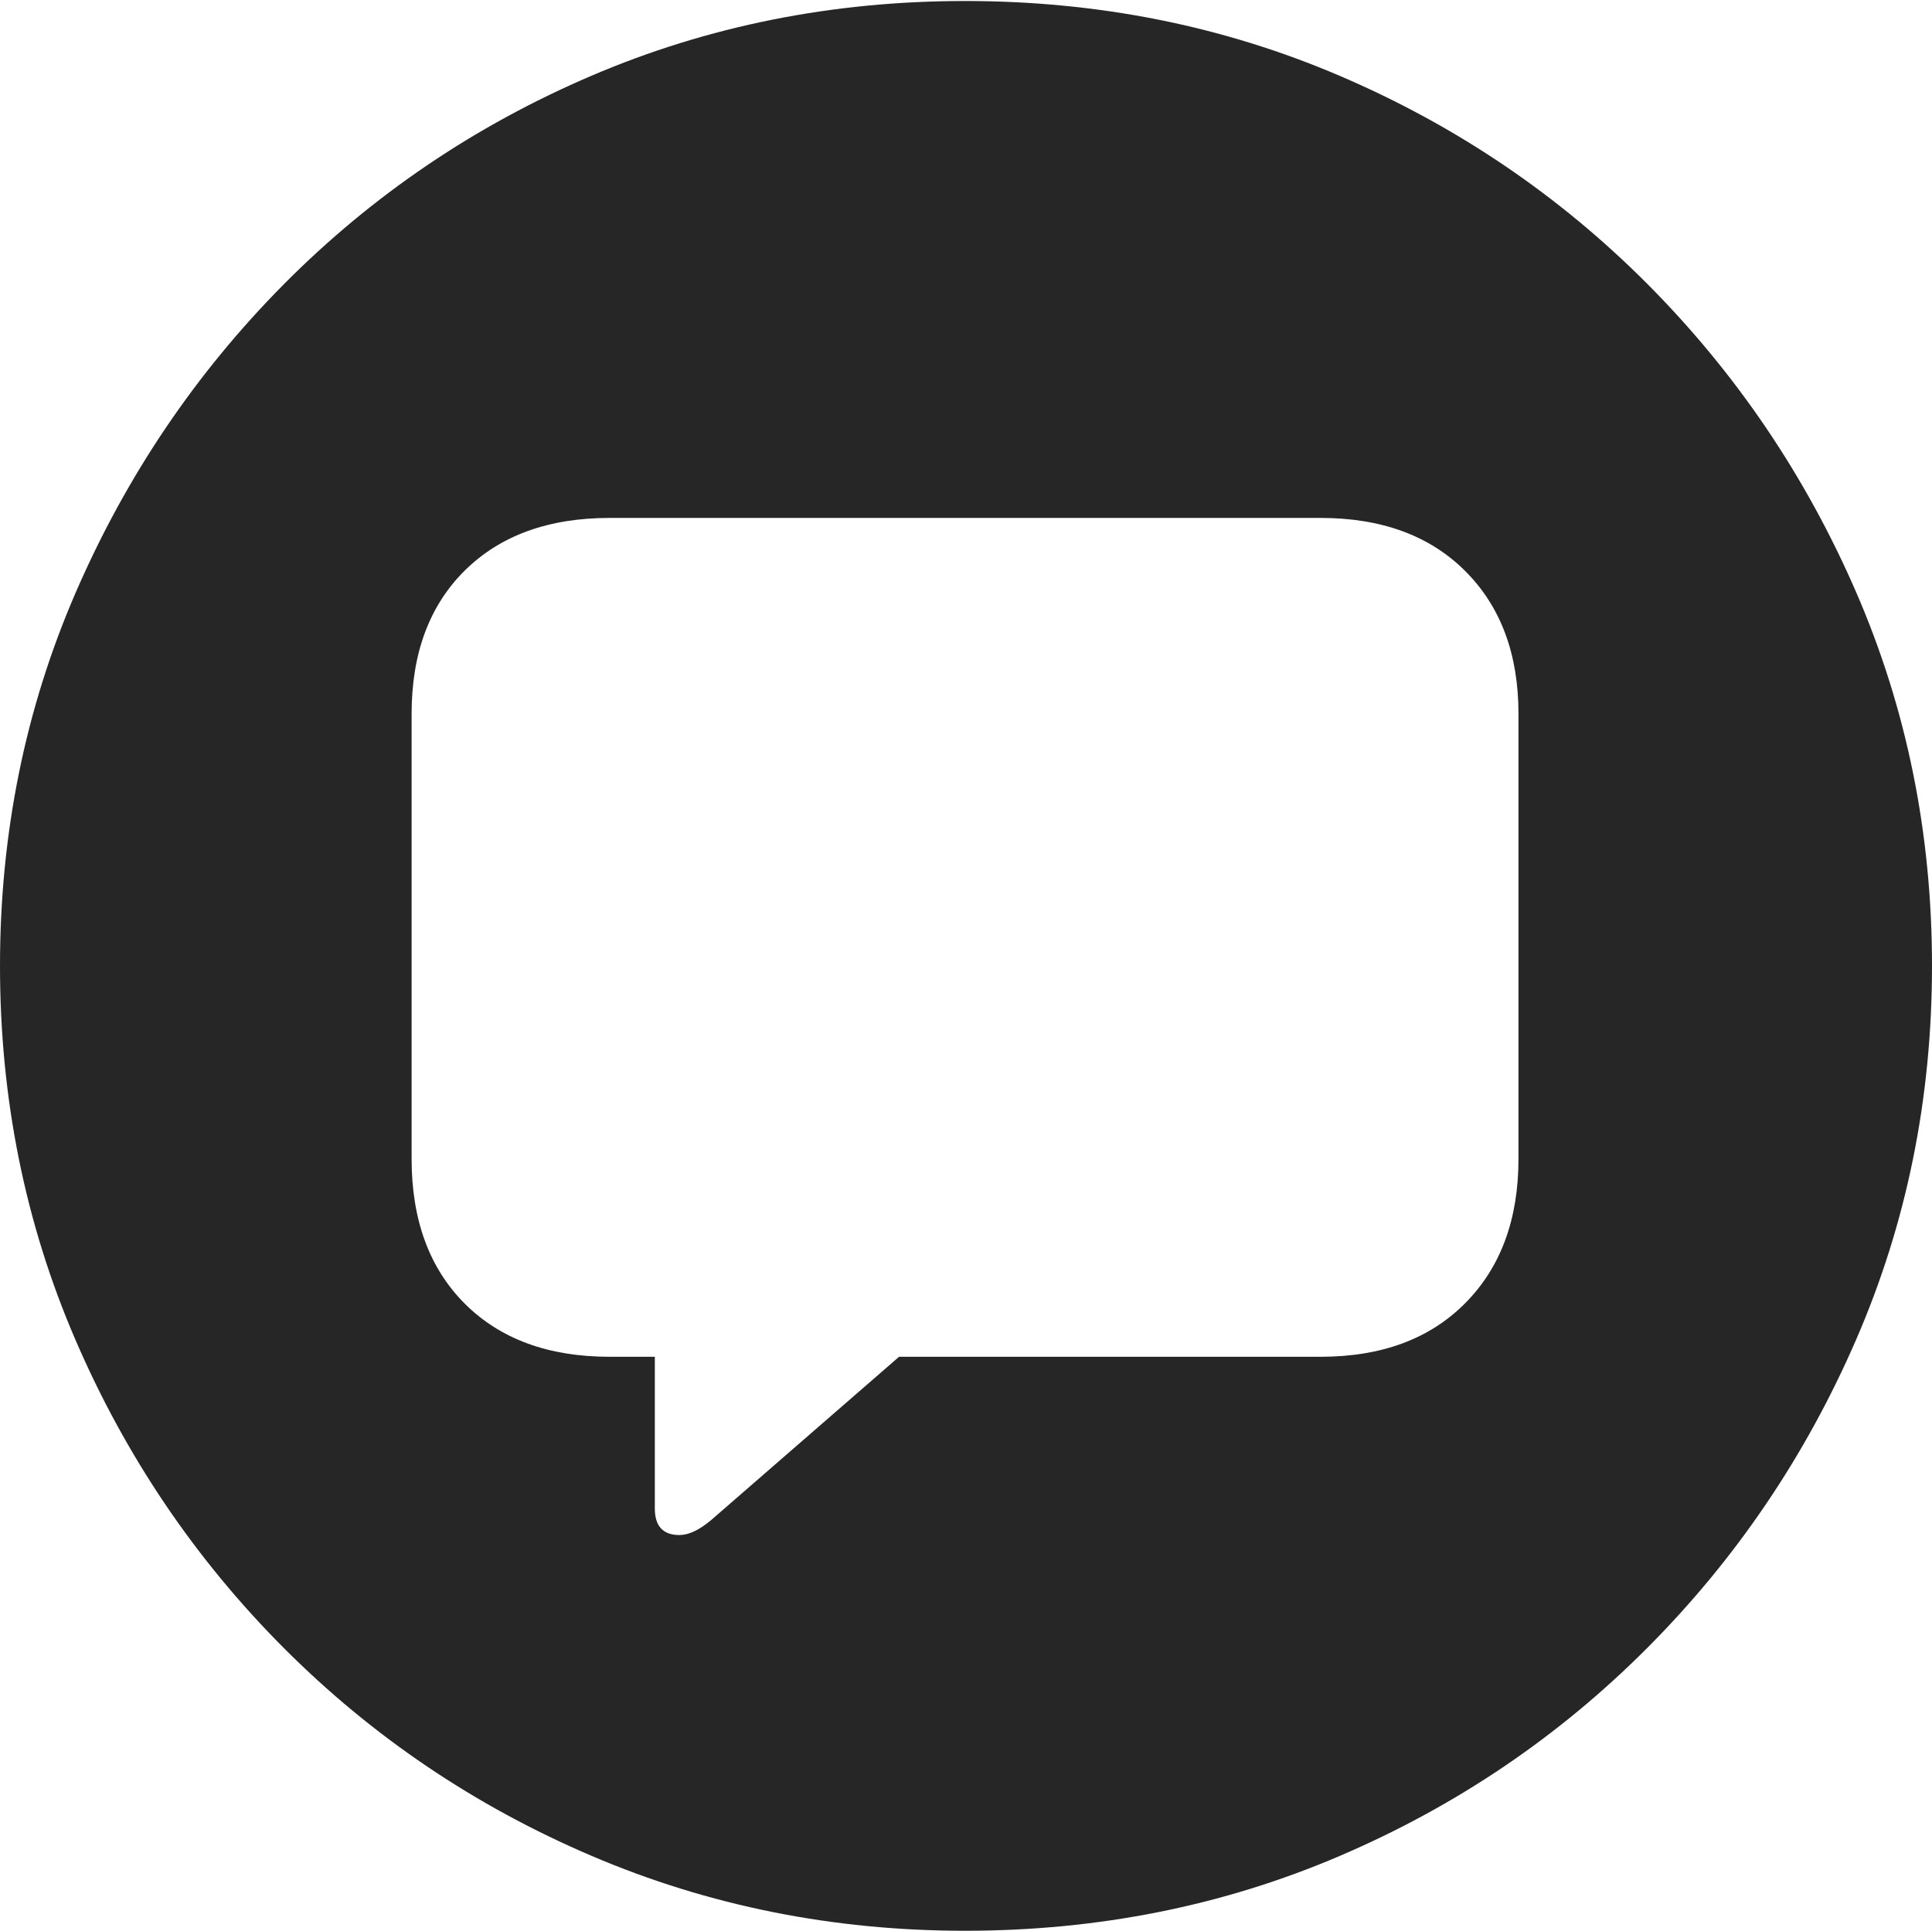 <?xml version="1.0" encoding="UTF-8"?>
<!--Generator: Apple Native CoreSVG 175-->
<!DOCTYPE svg
PUBLIC "-//W3C//DTD SVG 1.1//EN"
       "http://www.w3.org/Graphics/SVG/1.1/DTD/svg11.dtd">
<svg version="1.1" xmlns="http://www.w3.org/2000/svg" xmlns:xlink="http://www.w3.org/1999/xlink" width="19.16" height="19.15">
 <g>
  <rect height="19.15" opacity="0" width="19.16" x="0" y="0"/>
  <path d="M9.57 19.15Q11.553 19.15 13.286 18.408Q15.02 17.666 16.338 16.343Q17.656 15.02 18.408 13.286Q19.16 11.553 19.16 9.58Q19.16 7.607 18.408 5.874Q17.656 4.141 16.338 2.817Q15.02 1.494 13.286 0.752Q11.553 0.01 9.57 0.01Q7.598 0.01 5.864 0.752Q4.131 1.494 2.817 2.817Q1.504 4.141 0.752 5.874Q0 7.607 0 9.58Q0 11.553 0.747 13.286Q1.494 15.02 2.812 16.343Q4.131 17.666 5.869 18.408Q7.607 19.15 9.57 19.15ZM6.738 15.225Q6.494 15.225 6.494 14.961L6.494 13.457L6.045 13.457Q5.137 13.457 4.609 12.93Q4.082 12.402 4.082 11.494L4.082 7.08Q4.082 6.182 4.609 5.659Q5.137 5.137 6.045 5.137L13.096 5.137Q14.004 5.137 14.531 5.664Q15.059 6.191 15.059 7.08L15.059 11.494Q15.059 12.393 14.531 12.925Q14.004 13.457 13.096 13.457L8.916 13.457L7.051 15.078Q6.875 15.225 6.738 15.225Z" fill="rgba(0,0,0,0.85)"/>
 </g>
</svg>
